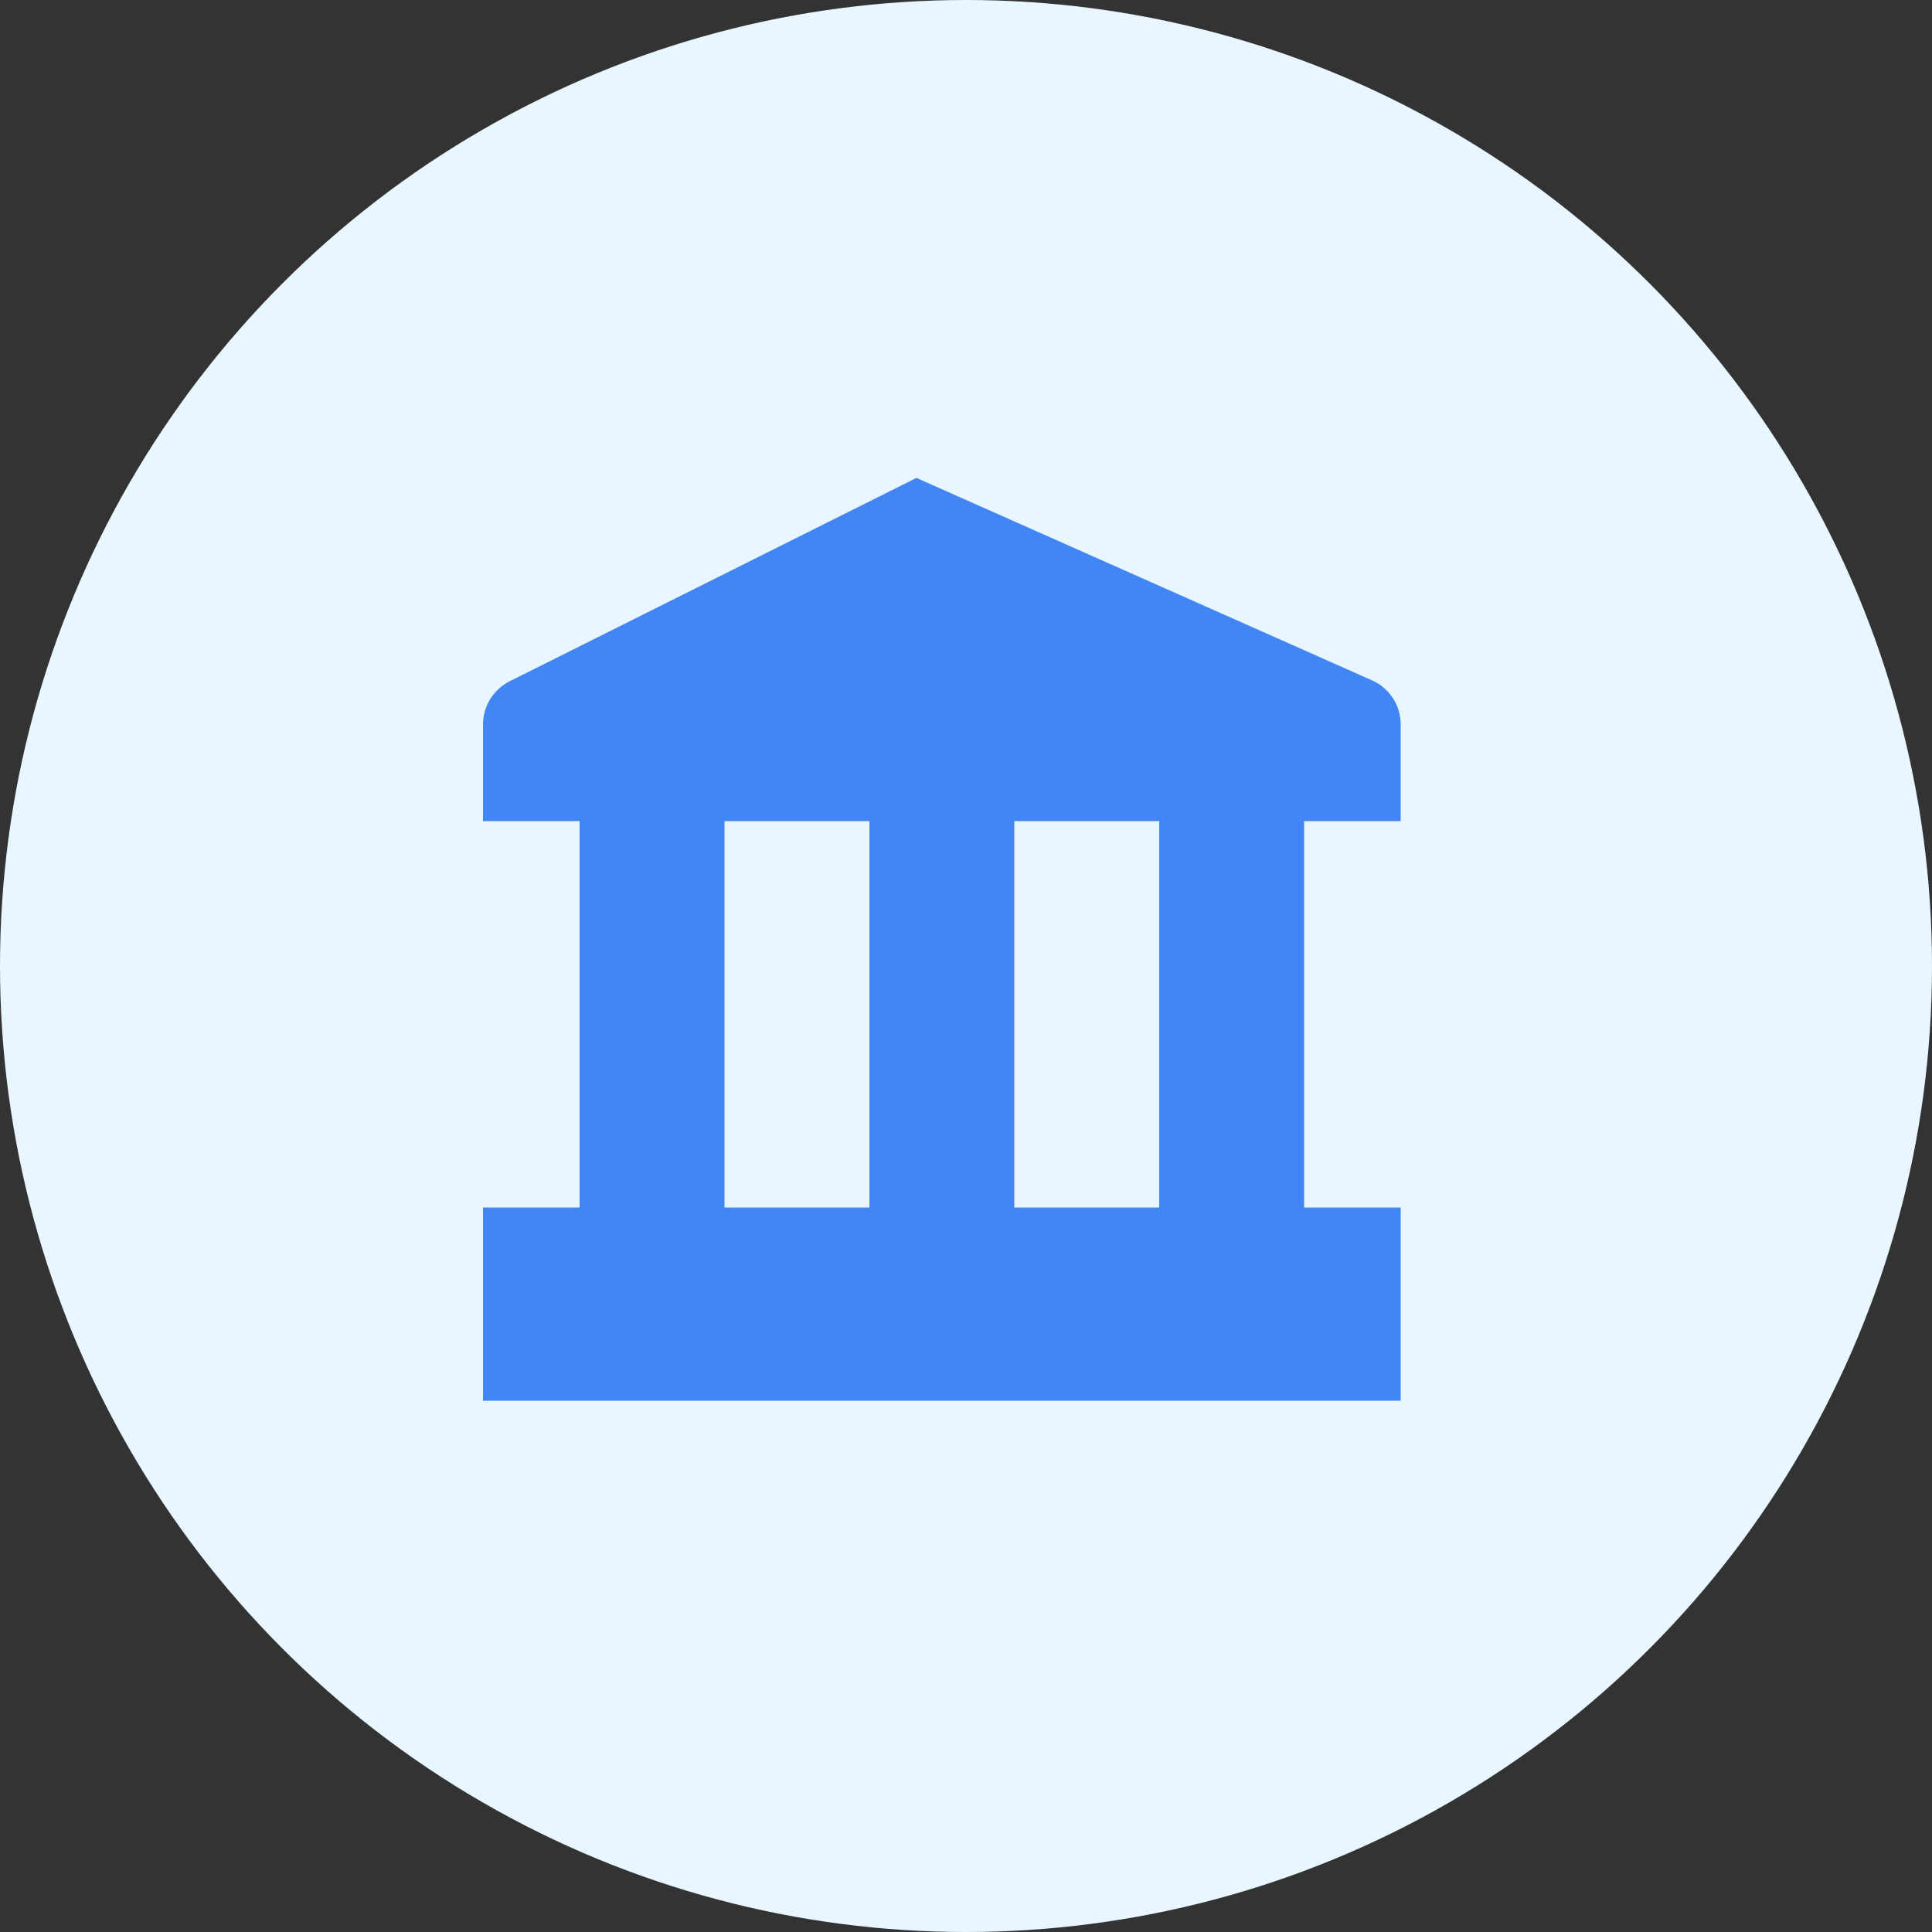 <svg width="40" height="40" viewBox="0 0 40 40" fill="none" xmlns="http://www.w3.org/2000/svg">
<rect x="0" y="0" width="40" height="40" fill="#333333" stroke="none"/>
<circle cx="20" cy="20" r="20" fill="#E7F6FF"/>
<path d="M29 25H27V17H29V15C29 14.806 28.944 14.617 28.839 14.455C28.733 14.293 28.583 14.164 28.406 14.086L18.974 9.895L10.553 14.105C10.387 14.188 10.247 14.316 10.149 14.474C10.052 14.632 10 14.814 10 15V17H12V25H10V29H29V25ZM24 17V25H21V17H24ZM15 17H18V25H15V17Z" fill="#4285F4"/>
</svg>
